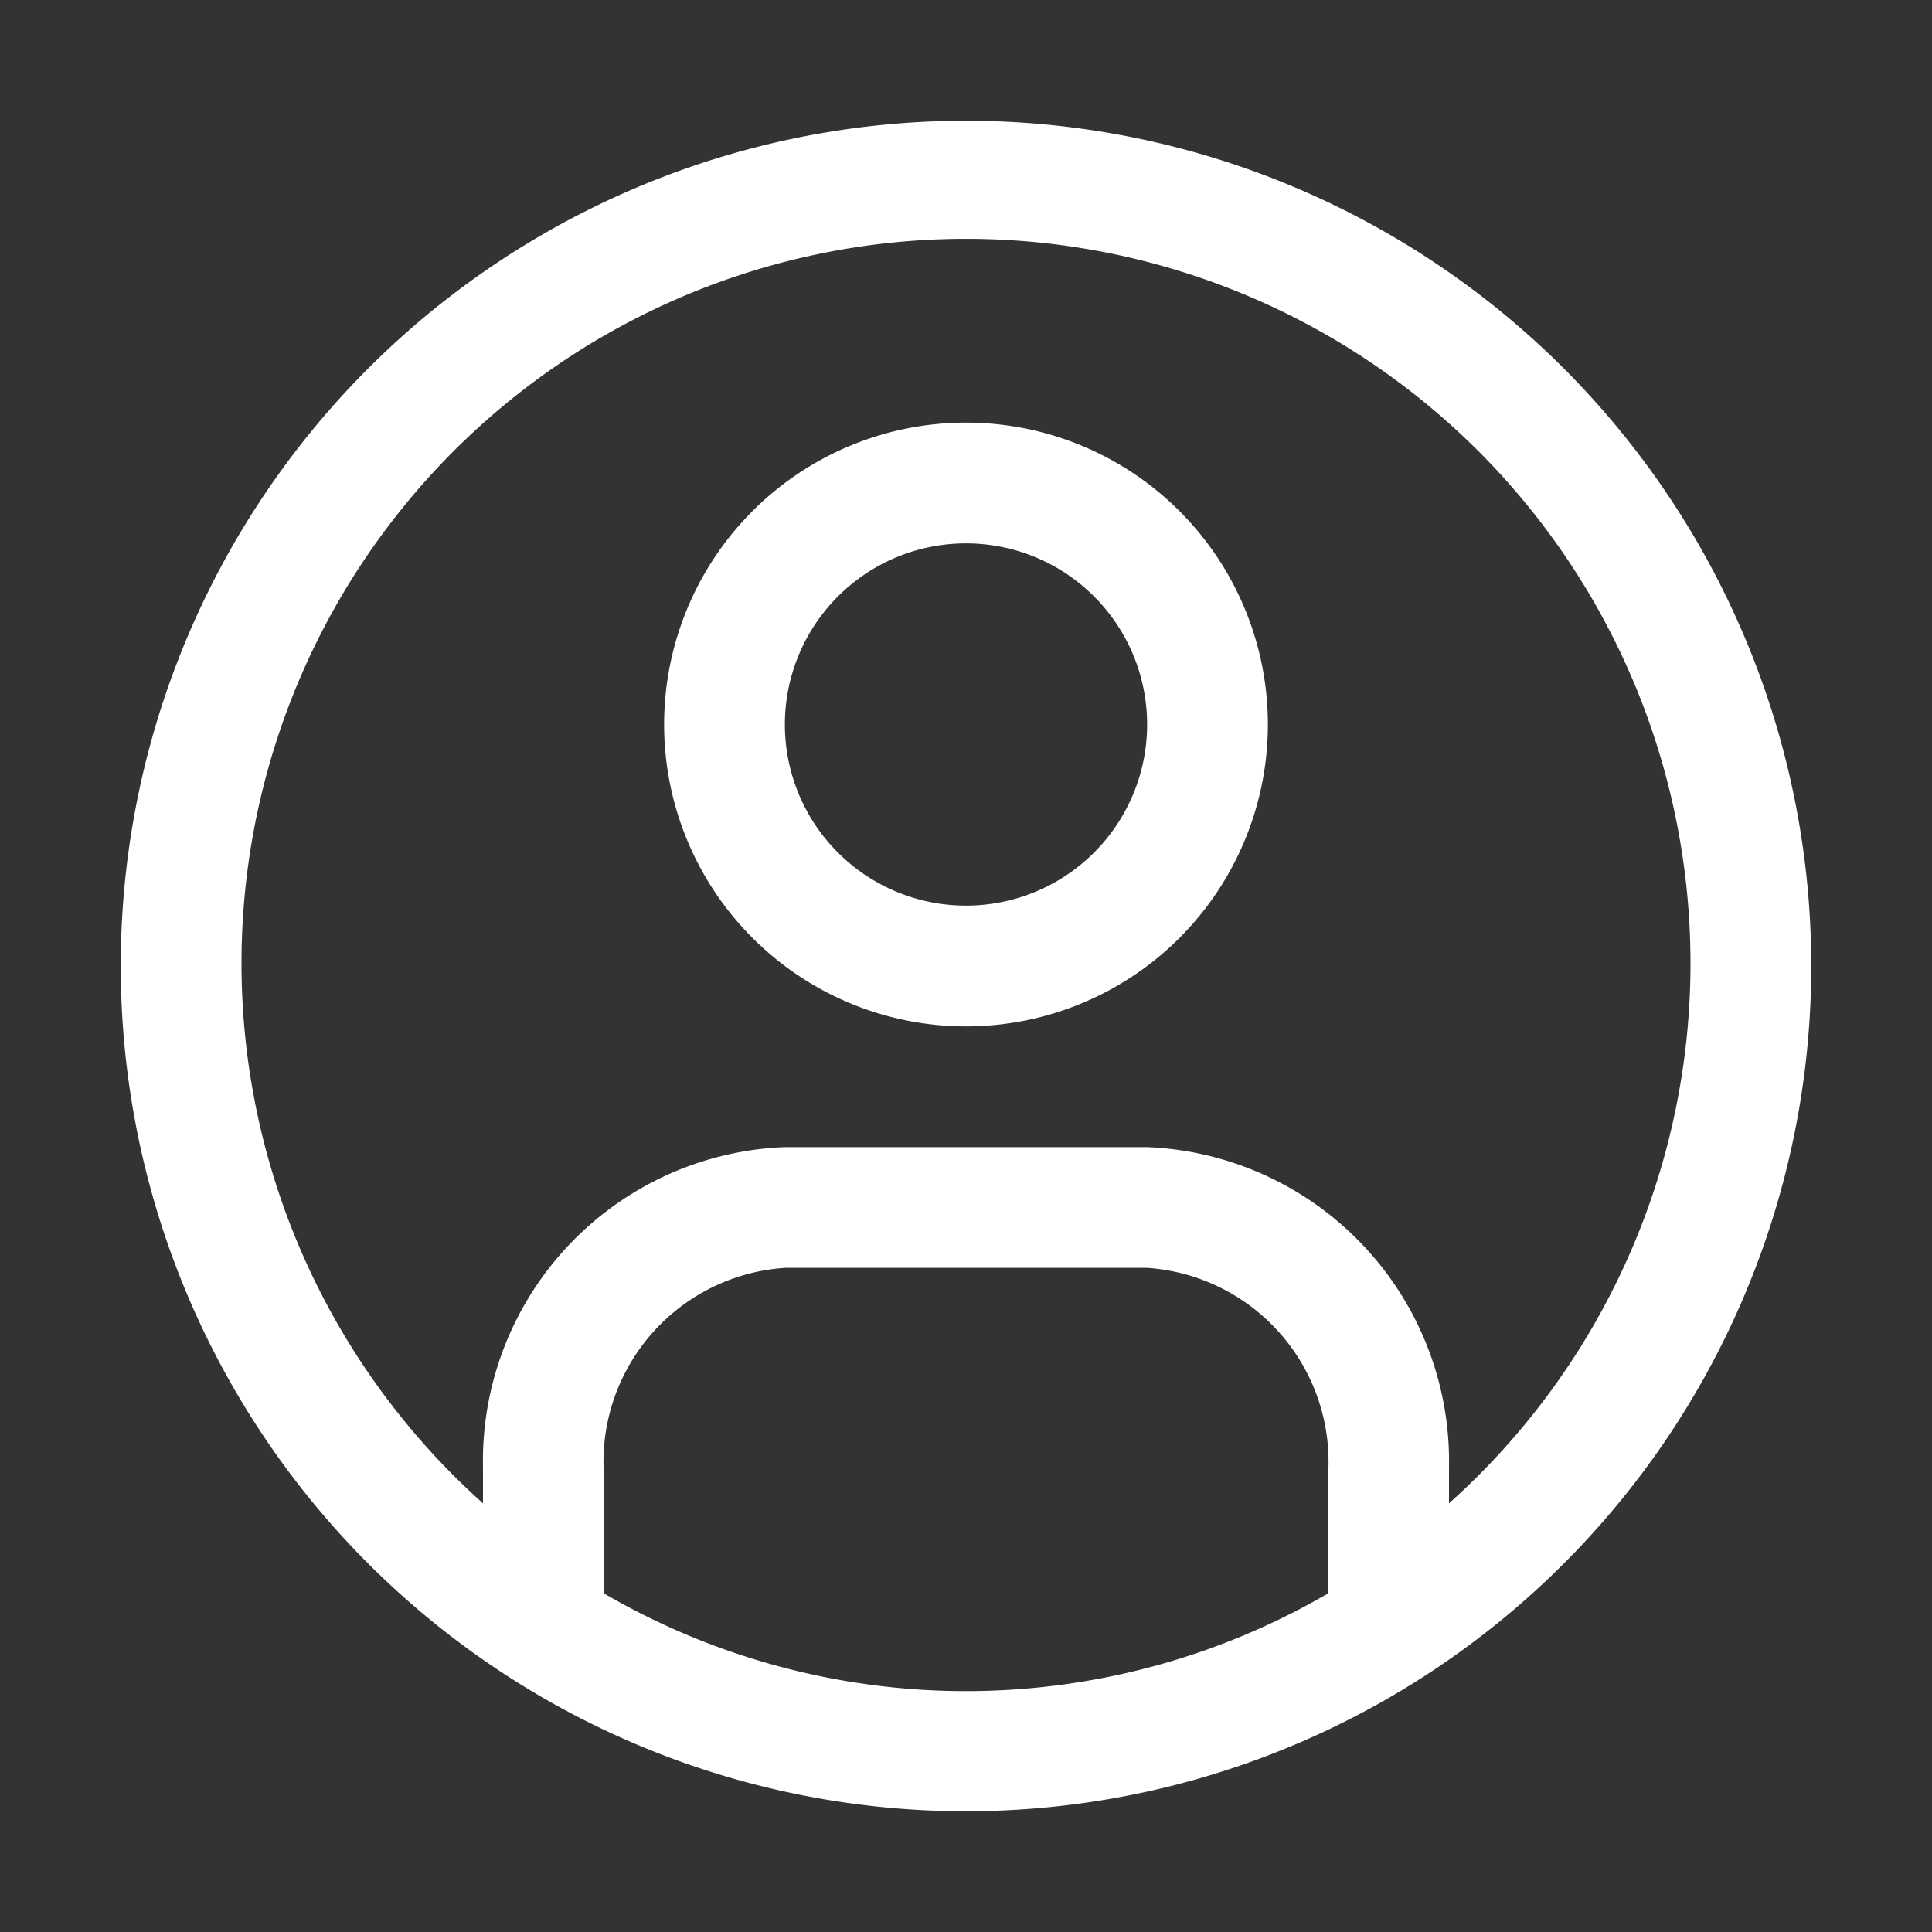 <svg focusable="false" preserveAspectRatio="xMidYMid meet" 
  xmlns="http://www.w3.org/2000/svg" width="32" height="32" viewBox="0 0 32 32" aria-hidden="true" style="will-change: transform;">
  <rect x="0" y="0" width="32" height="32" fill="#333333" stroke="none"/>
  <path fill="#ffffff" d="M16,2A14,14,0,1,0,30,16,14,14,0,0,0,16,2ZM10,26.38v-2A3.22,3.22,0,0,1,13,21h6a3.22,3.22,0,0,1,3,3.39v2a11.92,11.92,0,0,1-12,0Zm14-1.46v-.61A5.21,5.21,0,0,0,19,19H13a5.2,5.2,0,0,0-5,5.31s0,0,0,0v.59a12,12,0,1,1,16,0Z"></path>
  <path fill="#ffffff" d="M16,7a5,5,0,1,0,5,5A5,5,0,0,0,16,7Zm0,8a3,3,0,1,1,3-3A3,3,0,0,1,16,15Z"></path>
  <title>User avatar</title>
</svg>